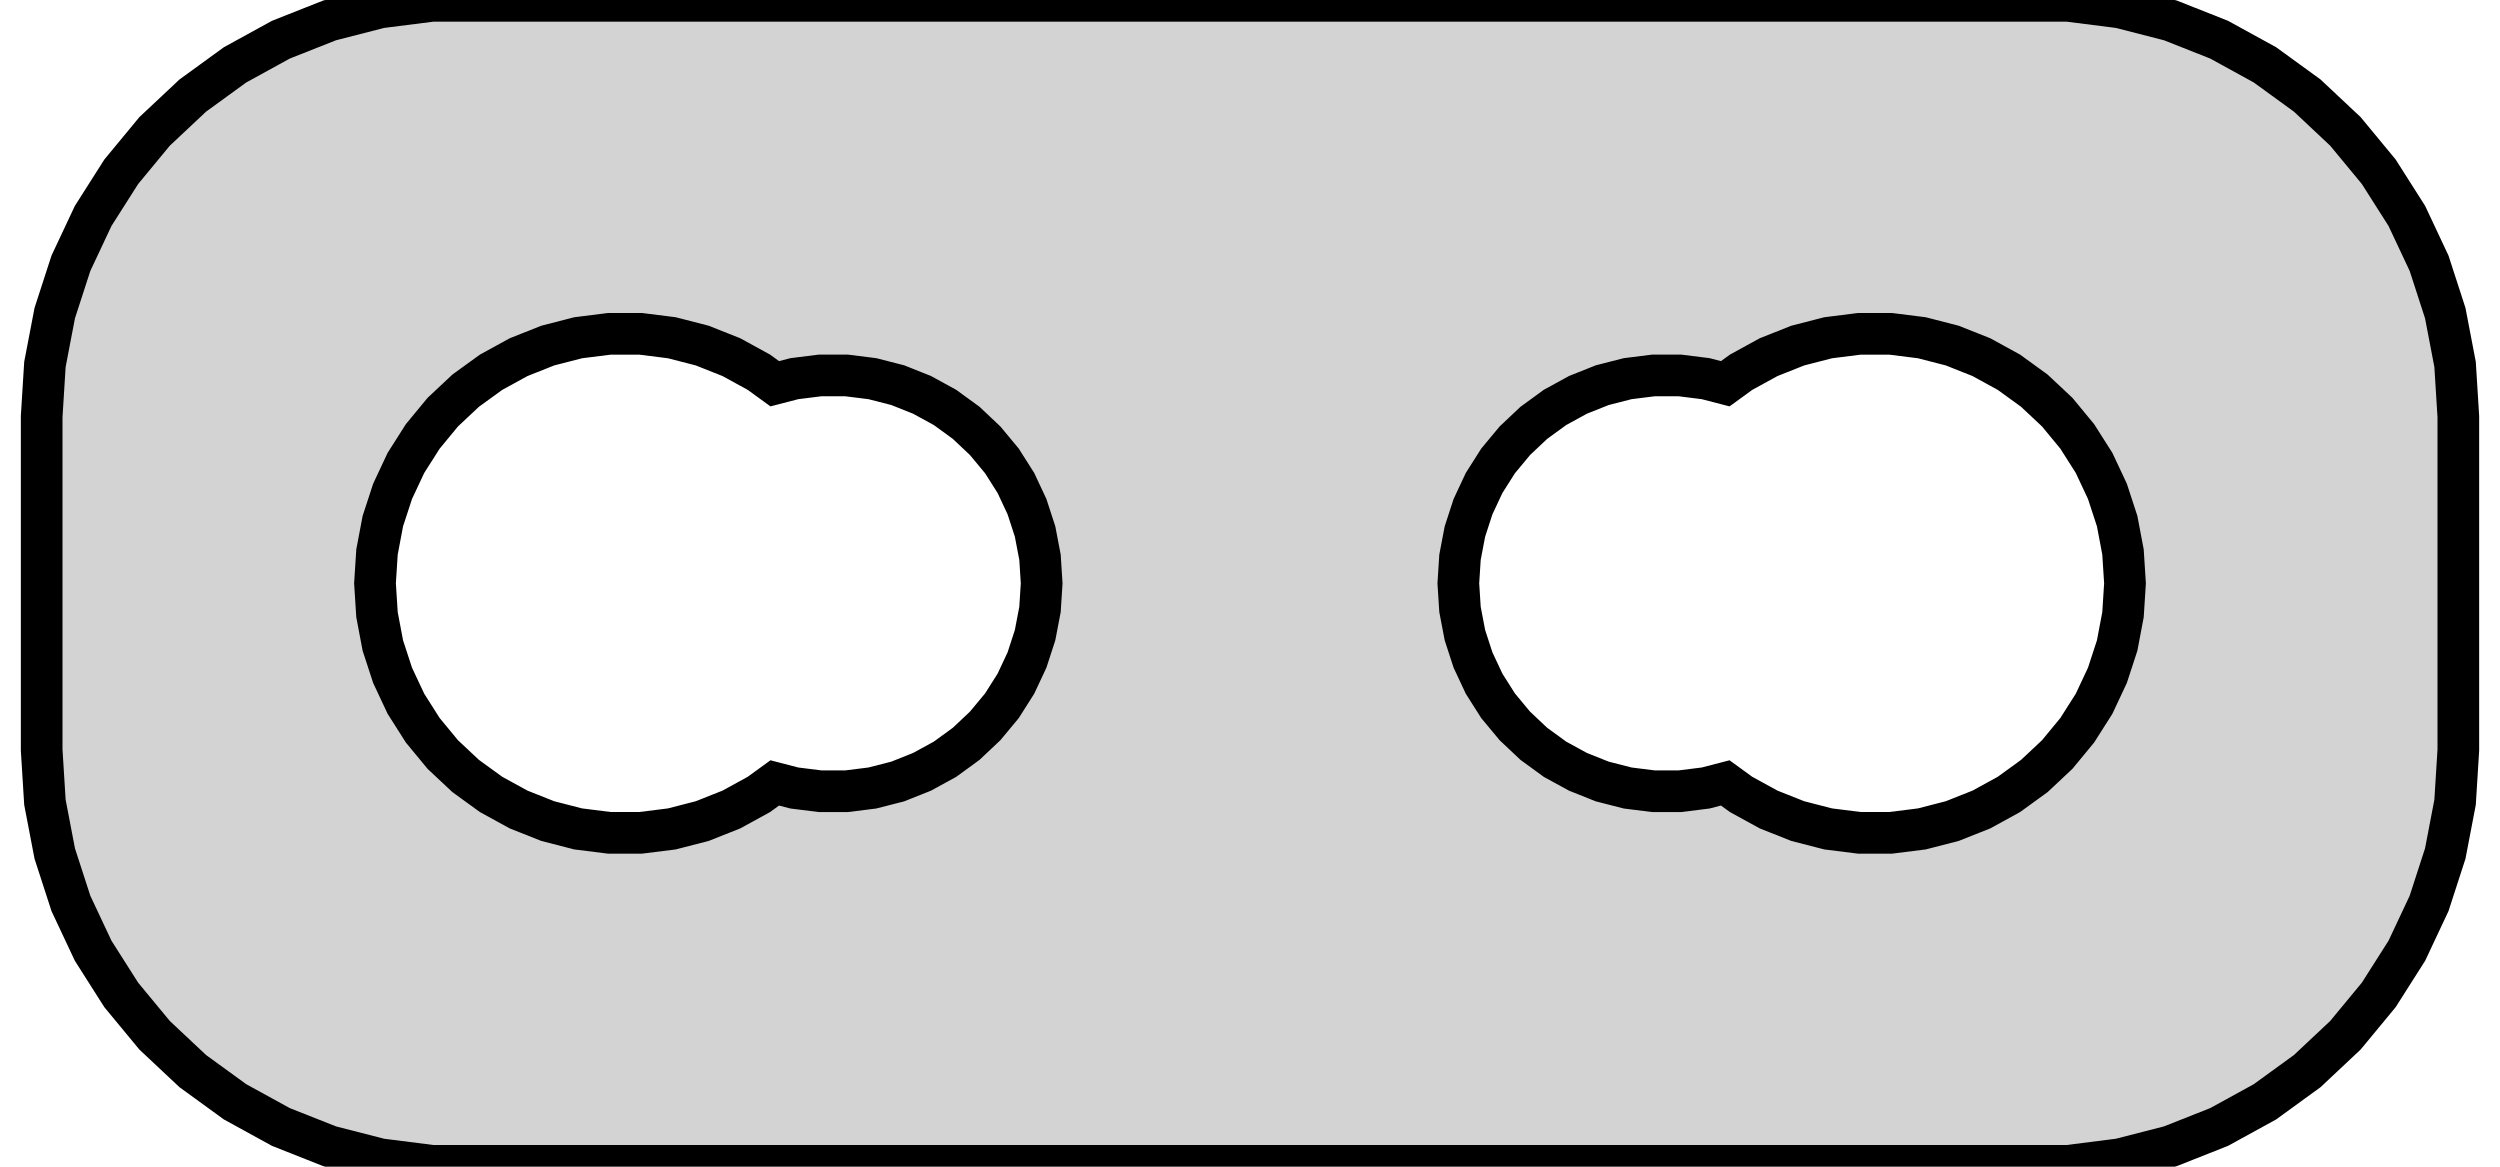<?xml version="1.0" standalone="no"?>
<!DOCTYPE svg PUBLIC "-//W3C//DTD SVG 1.1//EN" "http://www.w3.org/Graphics/SVG/1.1/DTD/svg11.dtd">
<svg width="30mm" height="14mm" viewBox="-15 -7 30 14" xmlns="http://www.w3.org/2000/svg" version="1.1">
<title>OpenSCAD Model</title>
<path d="
M 10.437,6.911 L 11.045,6.755 L 11.629,6.524 L 12.179,6.222 L 12.687,5.853 L 13.145,5.423
 L 13.545,4.939 L 13.882,4.409 L 14.149,3.841 L 14.343,3.243 L 14.461,2.627 L 14.5,2
 L 14.5,-2 L 14.461,-2.627 L 14.343,-3.243 L 14.149,-3.841 L 13.882,-4.409 L 13.545,-4.939
 L 13.145,-5.423 L 12.687,-5.853 L 12.179,-6.222 L 11.629,-6.524 L 11.045,-6.755 L 10.437,-6.911
 L 9.814,-6.99 L -9.814,-6.99 L -10.437,-6.911 L -11.045,-6.755 L -11.629,-6.524 L -12.179,-6.222
 L -12.687,-5.853 L -13.145,-5.423 L -13.545,-4.939 L -13.882,-4.409 L -14.149,-3.841 L -14.343,-3.243
 L -14.461,-2.627 L -14.5,-2 L -14.5,2 L -14.461,2.627 L -14.343,3.243 L -14.149,3.841
 L -13.882,4.409 L -13.545,4.939 L -13.145,5.423 L -12.687,5.853 L -12.179,6.222 L -11.629,6.524
 L -11.045,6.755 L -10.437,6.911 L -9.814,6.99 L 9.814,6.99 z
M -7.688,2.994 L -8.062,2.947 L -8.427,2.853 L -8.777,2.714 L -9.107,2.533 L -9.412,2.312
 L -9.687,2.054 L -9.927,1.763 L -10.129,1.445 L -10.289,1.104 L -10.406,0.746 L -10.476,0.376
 L -10.5,-0 L -10.476,-0.376 L -10.406,-0.746 L -10.289,-1.104 L -10.129,-1.445 L -9.927,-1.763
 L -9.687,-2.054 L -9.412,-2.312 L -9.107,-2.533 L -8.777,-2.714 L -8.427,-2.853 L -8.062,-2.947
 L -7.688,-2.994 L -7.312,-2.994 L -6.938,-2.947 L -6.573,-2.853 L -6.223,-2.714 L -5.893,-2.533
 L -5.703,-2.395 L -5.468,-2.456 L -5.157,-2.495 L -4.843,-2.495 L -4.532,-2.456 L -4.227,-2.378
 L -3.936,-2.262 L -3.66,-2.111 L -3.406,-1.926 L -3.178,-1.711 L -2.977,-1.469 L -2.809,-1.204
 L -2.676,-0.92 L -2.579,-0.622 L -2.52,-0.313 L -2.5,-0 L -2.52,0.313 L -2.579,0.622
 L -2.676,0.92 L -2.809,1.204 L -2.977,1.469 L -3.178,1.711 L -3.406,1.926 L -3.66,2.111
 L -3.936,2.262 L -4.227,2.378 L -4.532,2.456 L -4.843,2.495 L -5.157,2.495 L -5.468,2.456
 L -5.703,2.395 L -5.893,2.533 L -6.223,2.714 L -6.573,2.853 L -6.938,2.947 L -7.312,2.994
 z
M 7.312,2.994 L 6.938,2.947 L 6.573,2.853 L 6.223,2.714 L 5.893,2.533 L 5.703,2.395
 L 5.468,2.456 L 5.157,2.495 L 4.843,2.495 L 4.532,2.456 L 4.227,2.378 L 3.936,2.262
 L 3.66,2.111 L 3.406,1.926 L 3.178,1.711 L 2.977,1.469 L 2.809,1.204 L 2.676,0.92
 L 2.579,0.622 L 2.52,0.313 L 2.5,-0 L 2.52,-0.313 L 2.579,-0.622 L 2.676,-0.92
 L 2.809,-1.204 L 2.977,-1.469 L 3.178,-1.711 L 3.406,-1.926 L 3.66,-2.111 L 3.936,-2.262
 L 4.227,-2.378 L 4.532,-2.456 L 4.843,-2.495 L 5.157,-2.495 L 5.468,-2.456 L 5.703,-2.395
 L 5.893,-2.533 L 6.223,-2.714 L 6.573,-2.853 L 6.938,-2.947 L 7.312,-2.994 L 7.688,-2.994
 L 8.062,-2.947 L 8.427,-2.853 L 8.777,-2.714 L 9.107,-2.533 L 9.412,-2.312 L 9.687,-2.054
 L 9.927,-1.763 L 10.129,-1.445 L 10.289,-1.104 L 10.406,-0.746 L 10.476,-0.376 L 10.5,-0
 L 10.476,0.376 L 10.406,0.746 L 10.289,1.104 L 10.129,1.445 L 9.927,1.763 L 9.687,2.054
 L 9.412,2.312 L 9.107,2.533 L 8.777,2.714 L 8.427,2.853 L 8.062,2.947 L 7.688,2.994
 z
" stroke="black" fill="lightgray" stroke-width="0.5"/>
</svg>
